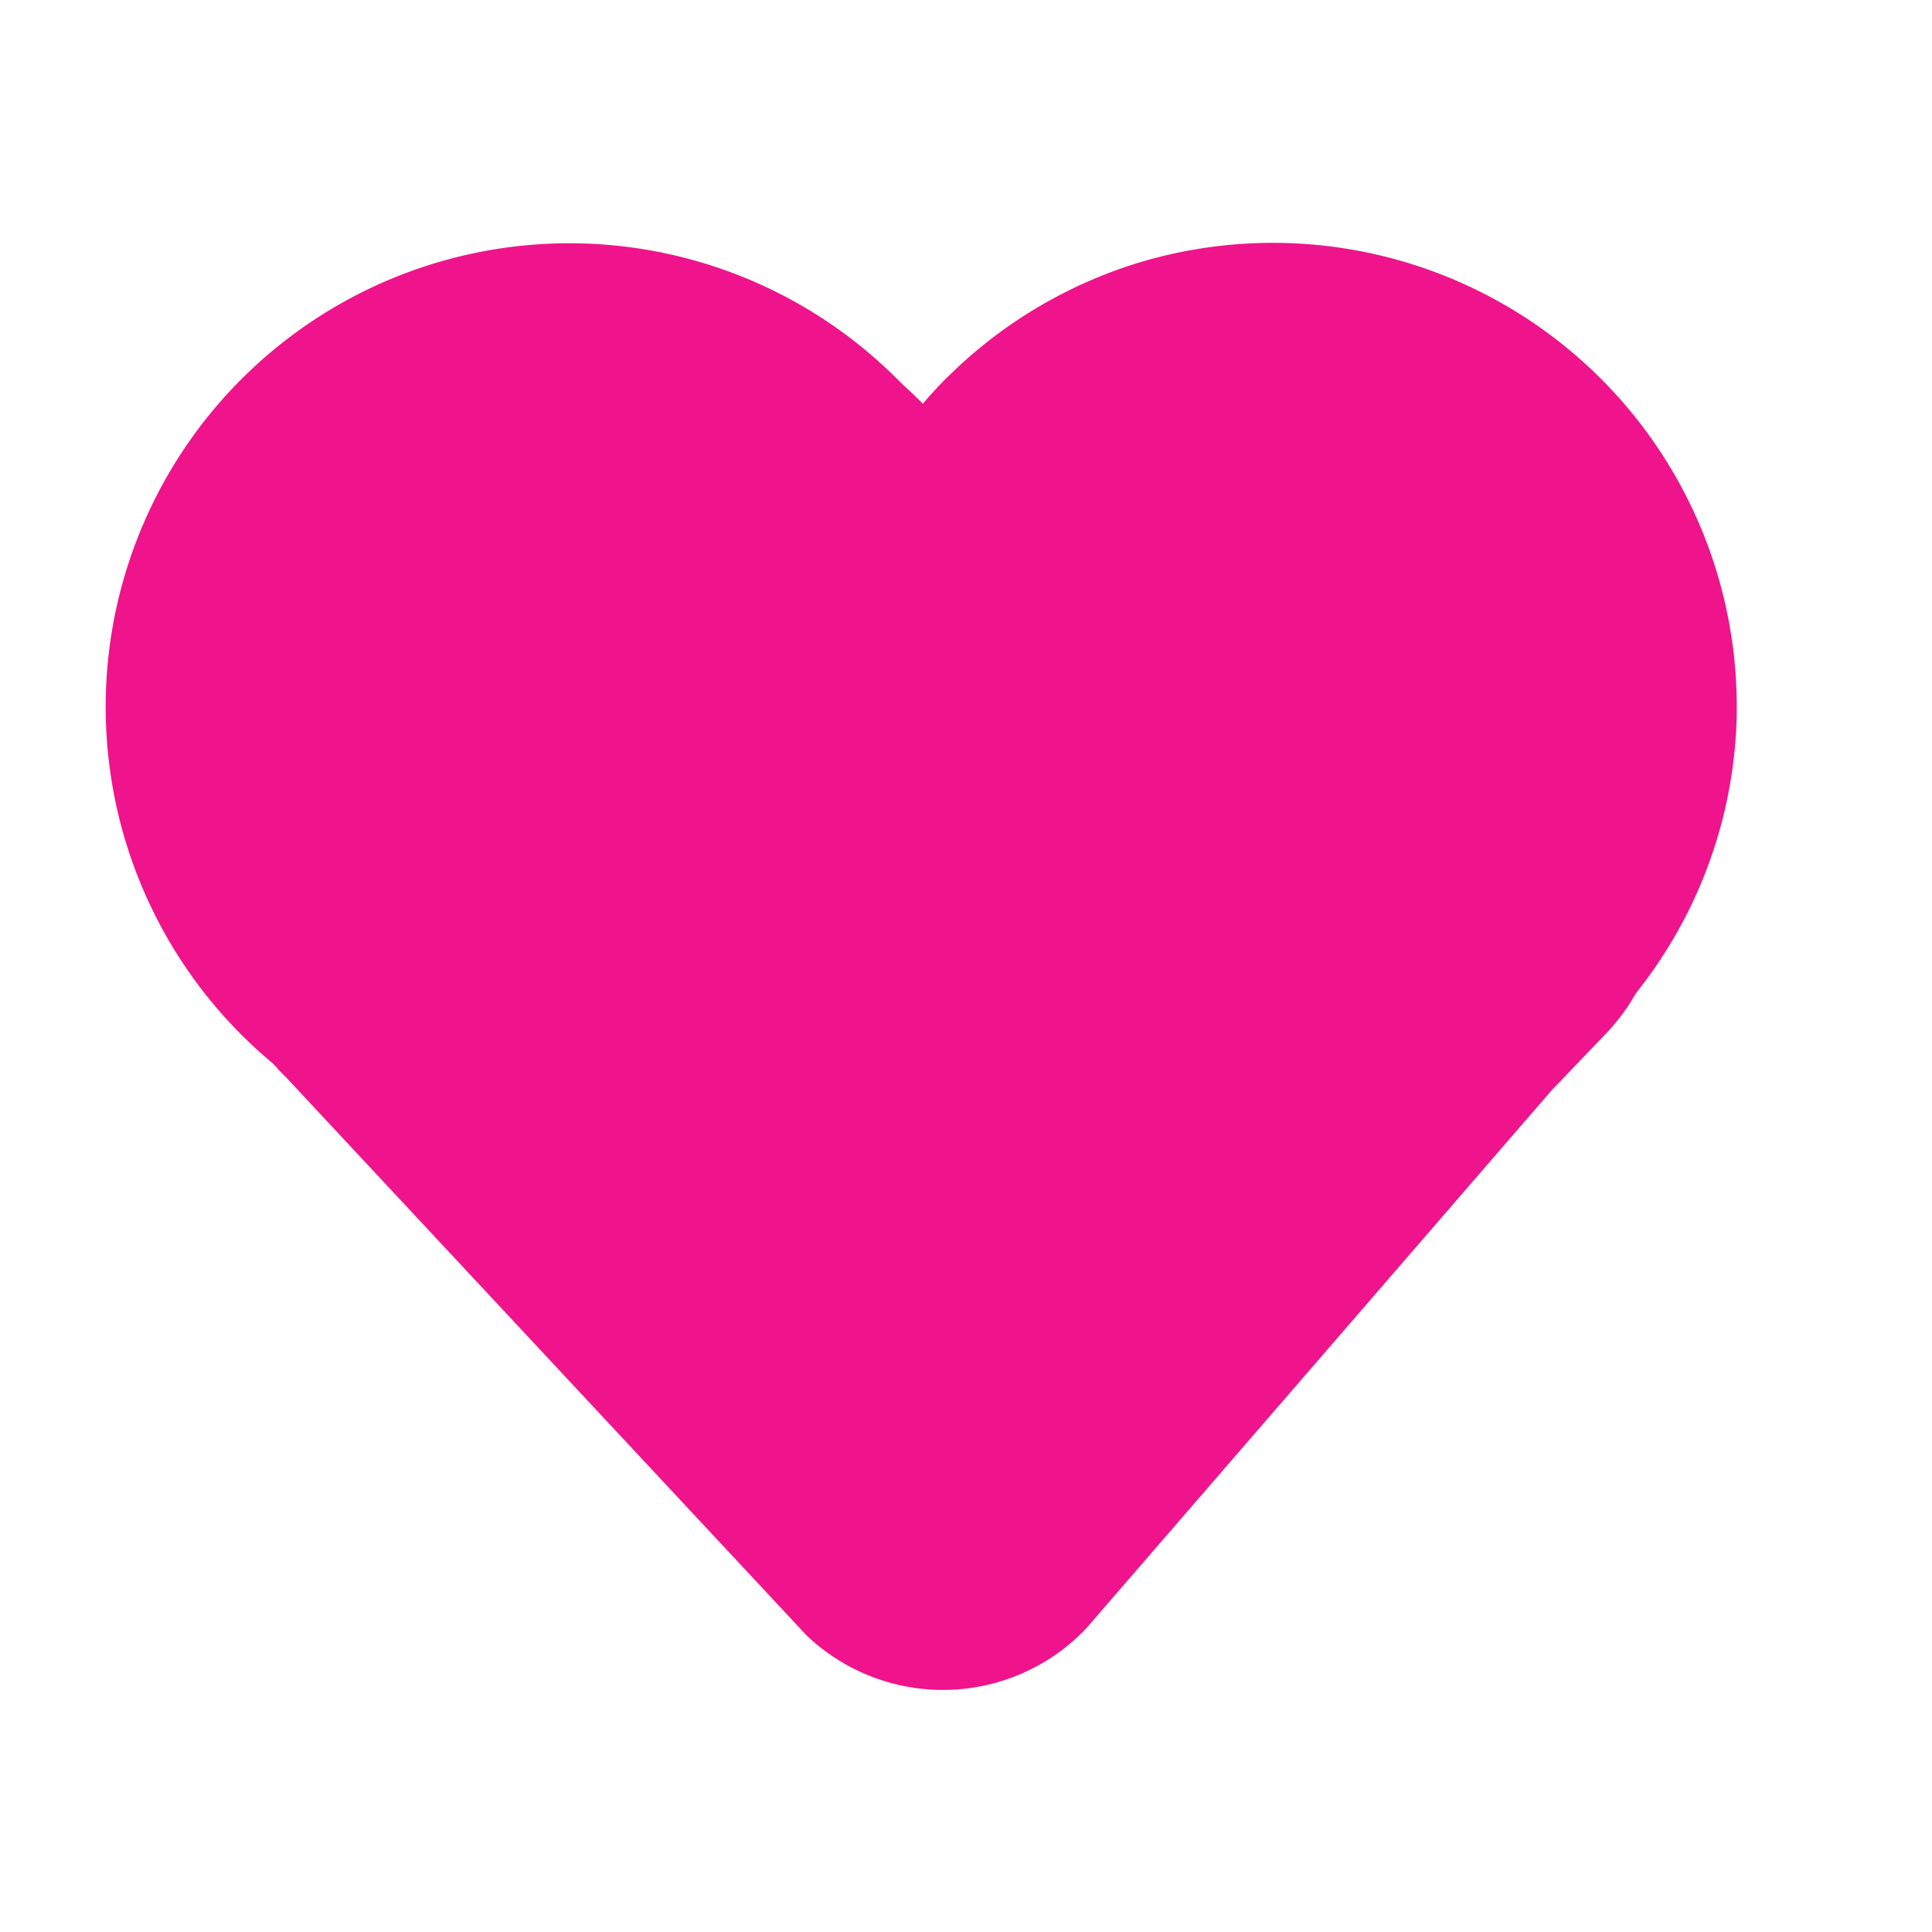 <svg xmlns="http://www.w3.org/2000/svg" width="90" height="90" viewBox="0 0 90 90">
  <defs>
    <style>
      .cls-1 {
        fill: #ef148c;
      }
    </style>
  </defs>
  <g id="Layer_6" data-name="Layer 6">
    <g>
      <path class="cls-1" d="M48.15,33.81a21.52,21.52,0,0,1-6.33,14.38l-.62.59A21.6,21.6,0,1,1,42.13,18l.3.31A21.52,21.52,0,0,1,48.15,33.81Z"/>
      <path class="cls-1" d="M80.89,33.74a21.49,21.49,0,0,1-7,15l-.73.65A21.56,21.56,0,0,1,44.09,17.61l.62-.59A21.63,21.63,0,0,1,53,12.25,21.61,21.61,0,0,1,80.89,33.74Z"/>
      <path class="cls-1" d="M74.85,48.11l-2.56,2.67L50.58,75.88a9.21,9.21,0,0,1-13,.31l-24.25-26a6.54,6.54,0,0,1-.57-.61A9.2,9.2,0,0,1,13,37.21L35.36,13.82A21.85,21.85,0,0,1,43.18,19l.62-.59a21.71,21.71,0,0,1,8.26-4.78L74.54,35.12A9.22,9.22,0,0,1,74.85,48.11Z"/>
    </g>
  </g>
</svg>

